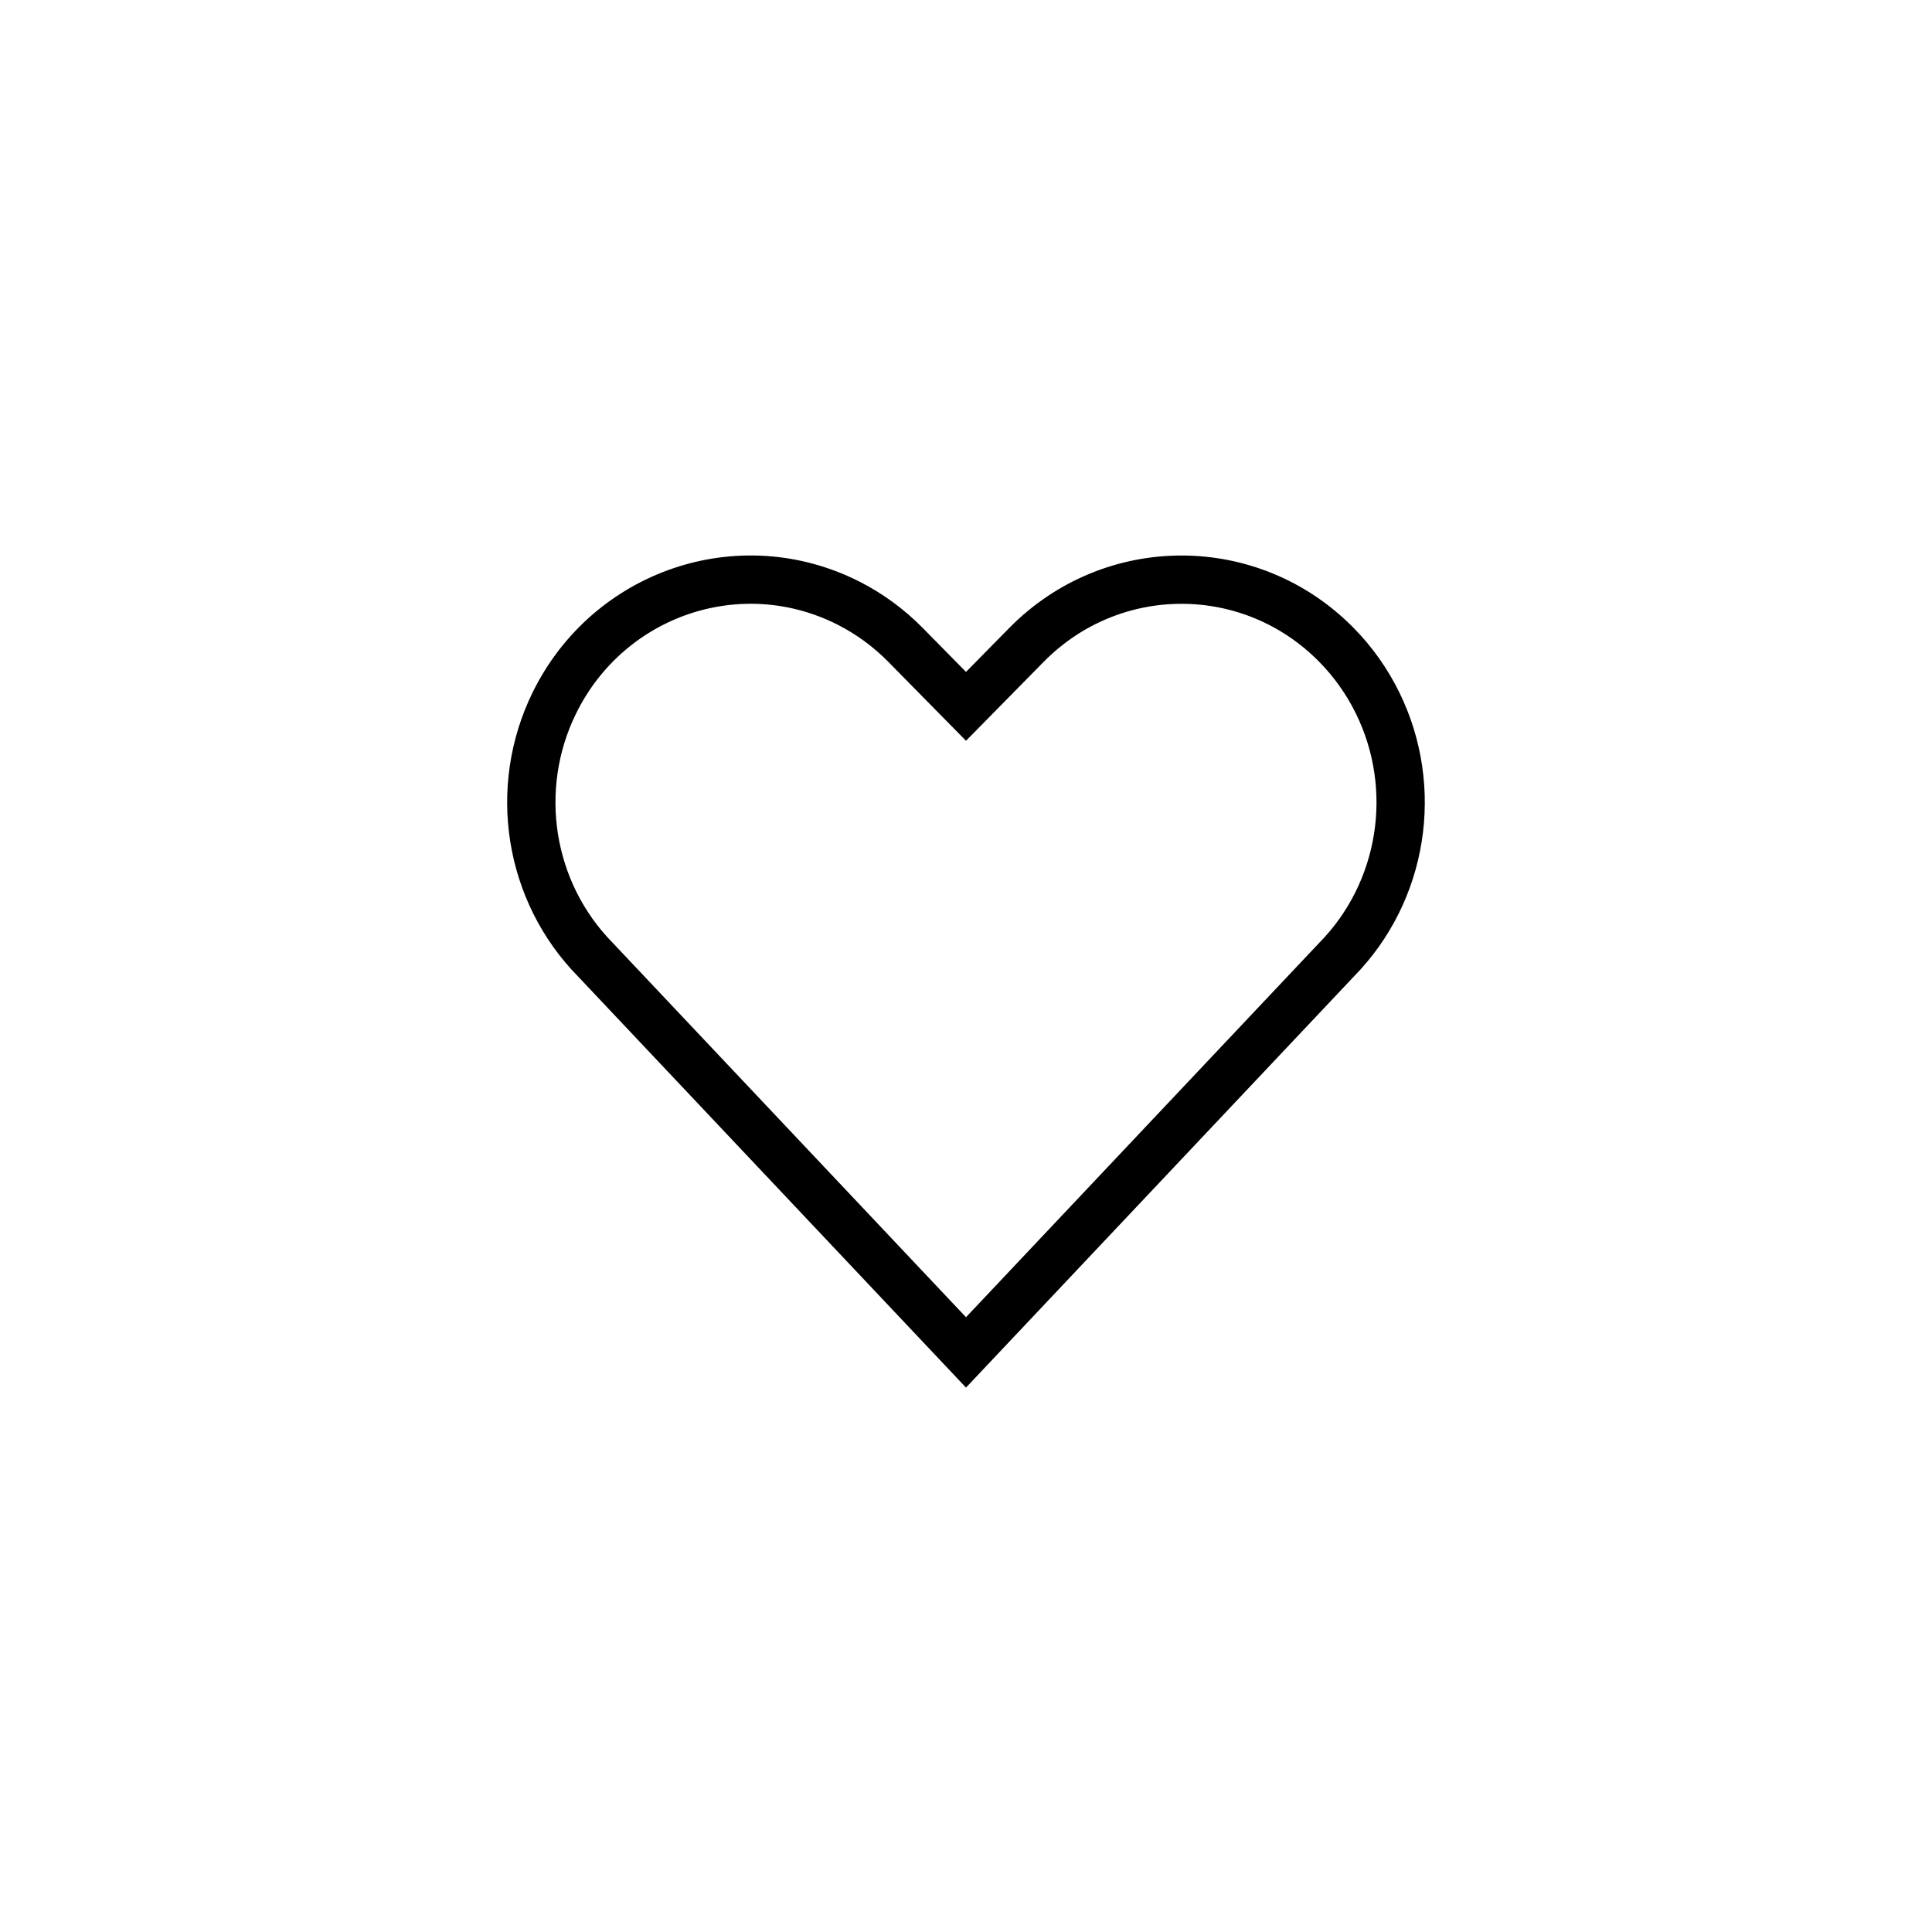 <svg width="40" height="40" viewBox="0 0 40 40">
  <g fill="none" fill-rule="evenodd">
    <path stroke="currentColor" d="M20 28l-7.671-8.129c-1.381-1.403-1.723-3.546-.85-5.321h0c1.122-2.278 3.847-3.2 6.09-2.062.436.221.834.514 1.179.864L20 14.624l1.252-1.272c1.773-1.801 4.647-1.801 6.418 0 .345.35.631.754.85 1.198h0c.873 1.775.531 3.918-.85 5.321L20 28z"/>
  </g>
</svg>